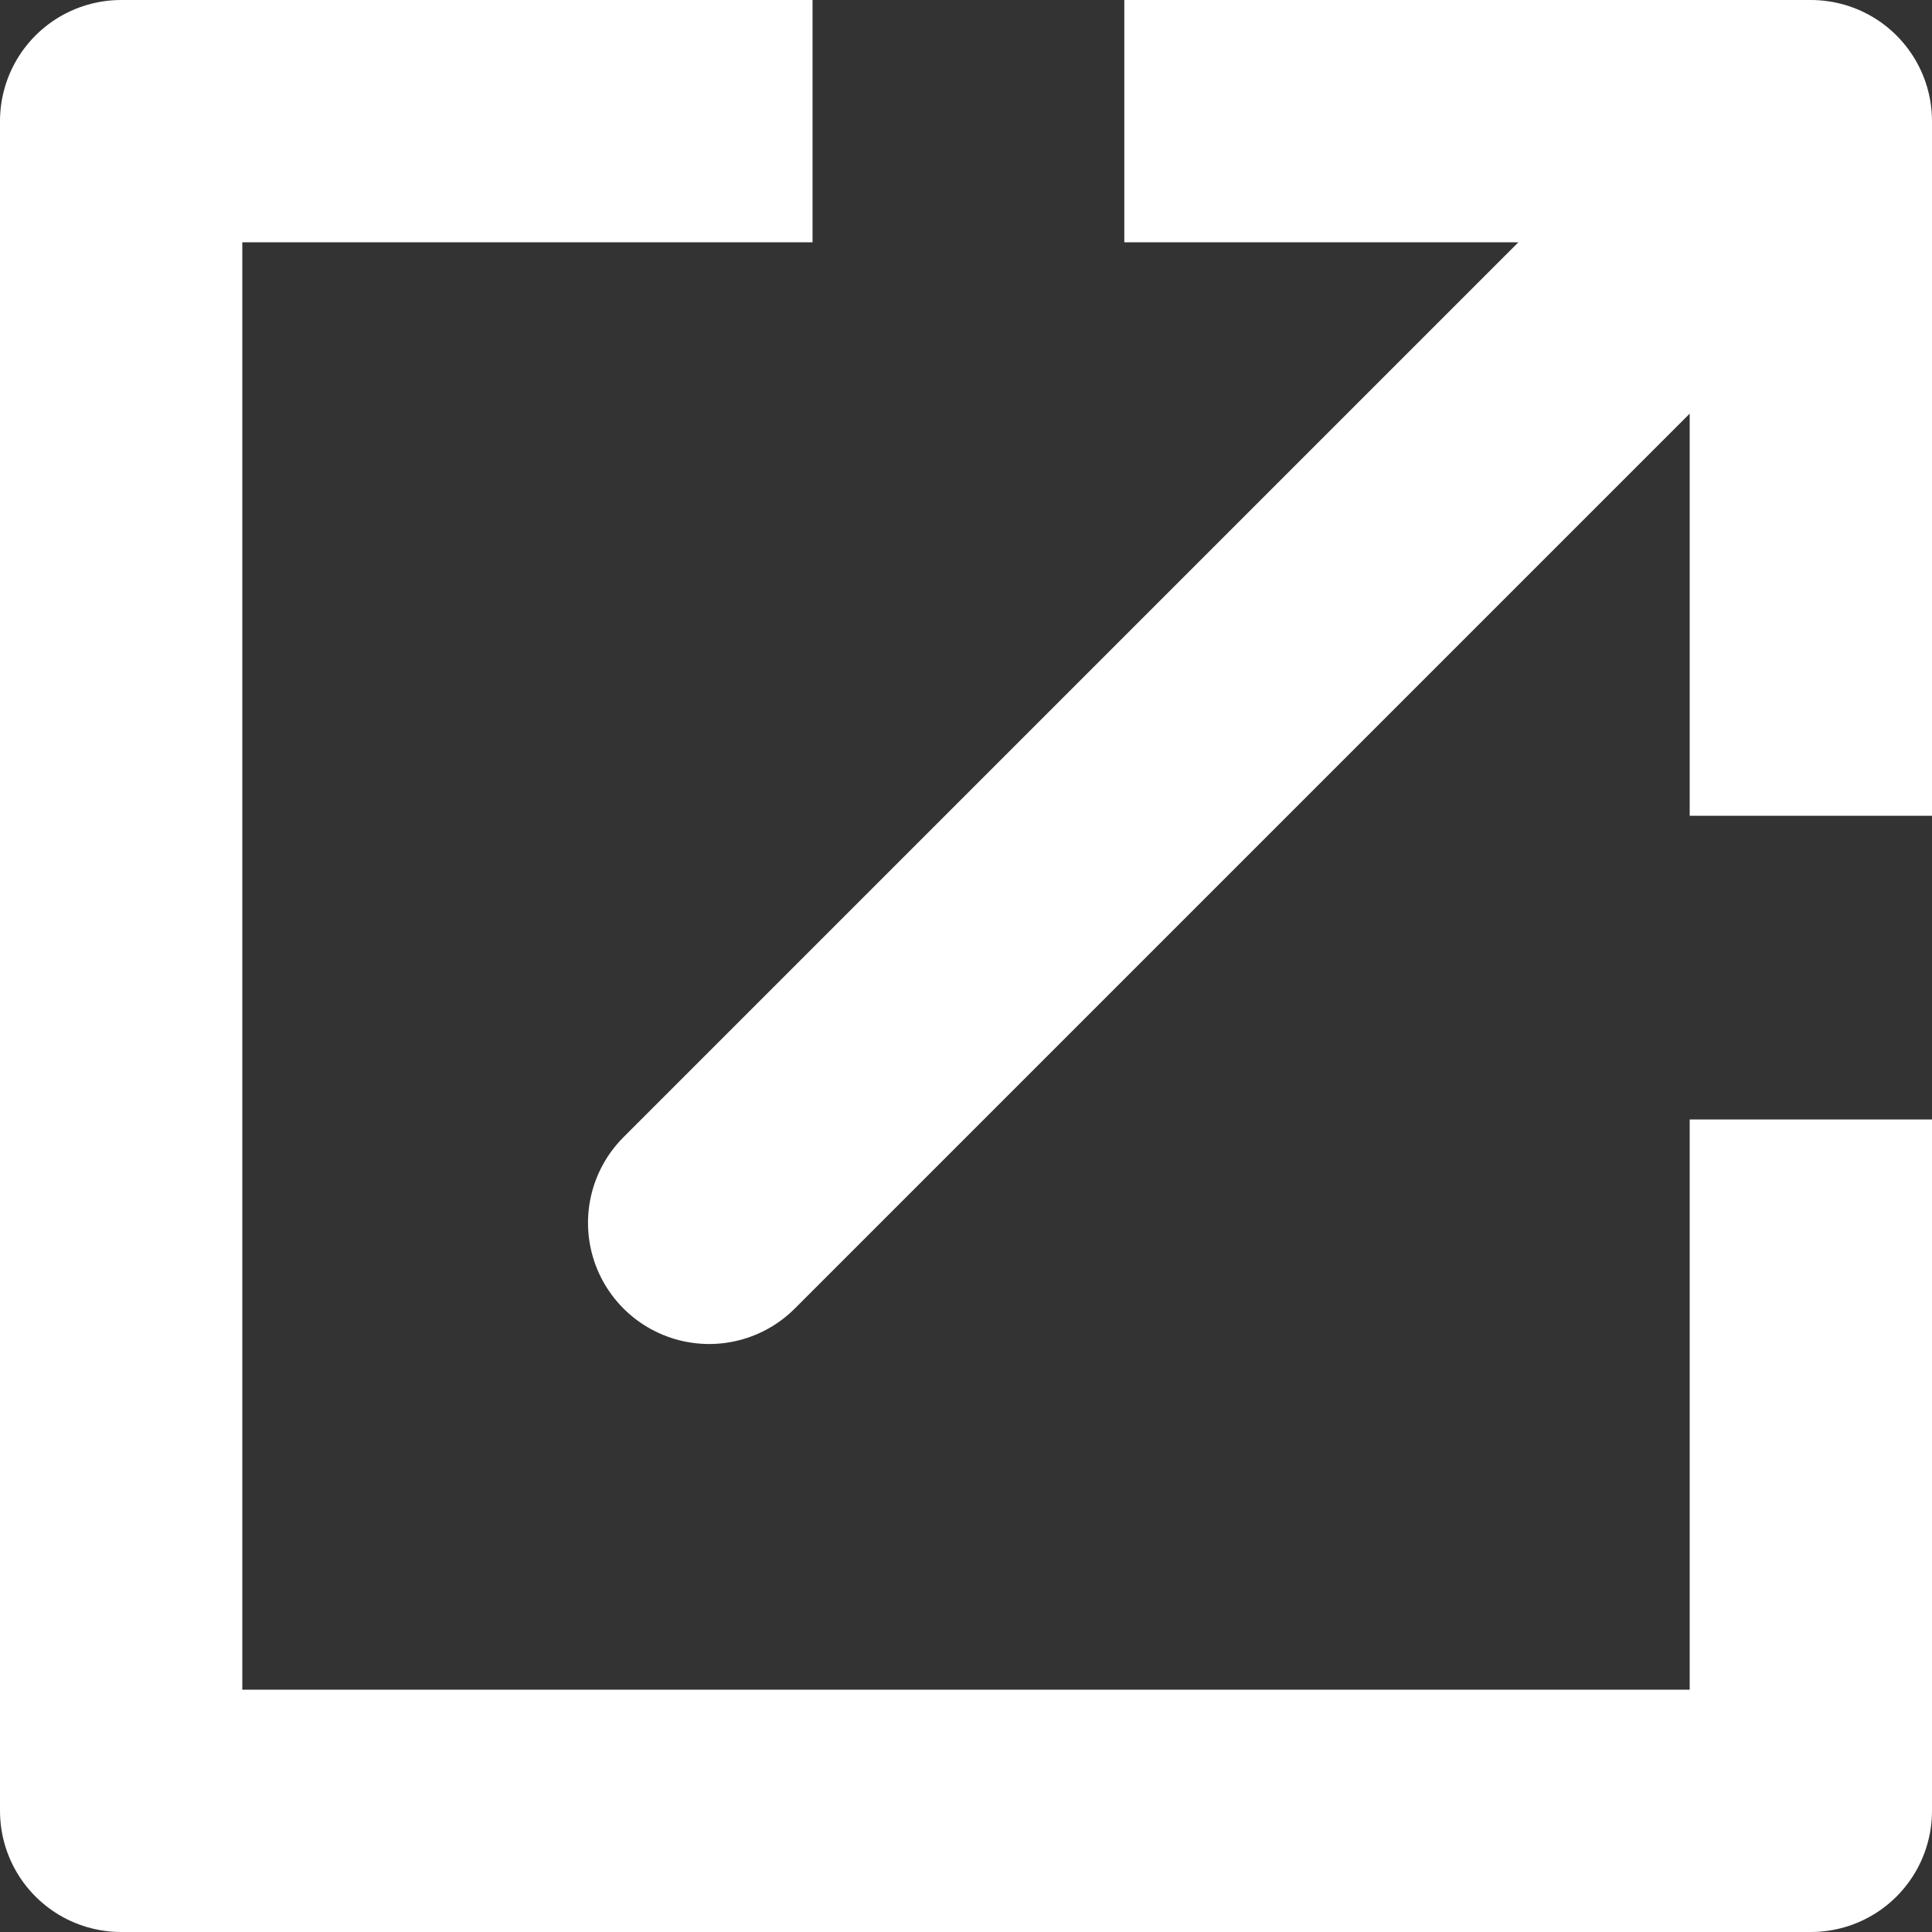 <svg xmlns="http://www.w3.org/2000/svg" viewBox="0 0 11.96 11.96">
    <rect x="0" y="0" width="11.96" height="11.96" fill="#333333" stroke="none"/>
    <defs>
        <style>
            .cls-1{fill:none;stroke:#fff;stroke-linejoin:round;stroke-width:1.5px}
        </style>
    </defs>
    <title>
        Recurso 1
    </title>
    <g id="Capa_2" data-name="Capa 2">
        <g id="Capa_1-2" data-name="Capa 1">
            <polyline class="cls-1" points="11.21 5.05 11.21 0.75 4.39 7.57 11.21 0.75 6.96 0.75"/>
            <polyline class="cls-1" points="5.03 0.75 0.75 0.75 0.75 11.21 11.21 11.21 11.21 6.93"/>
        </g>
    </g>
</svg>
